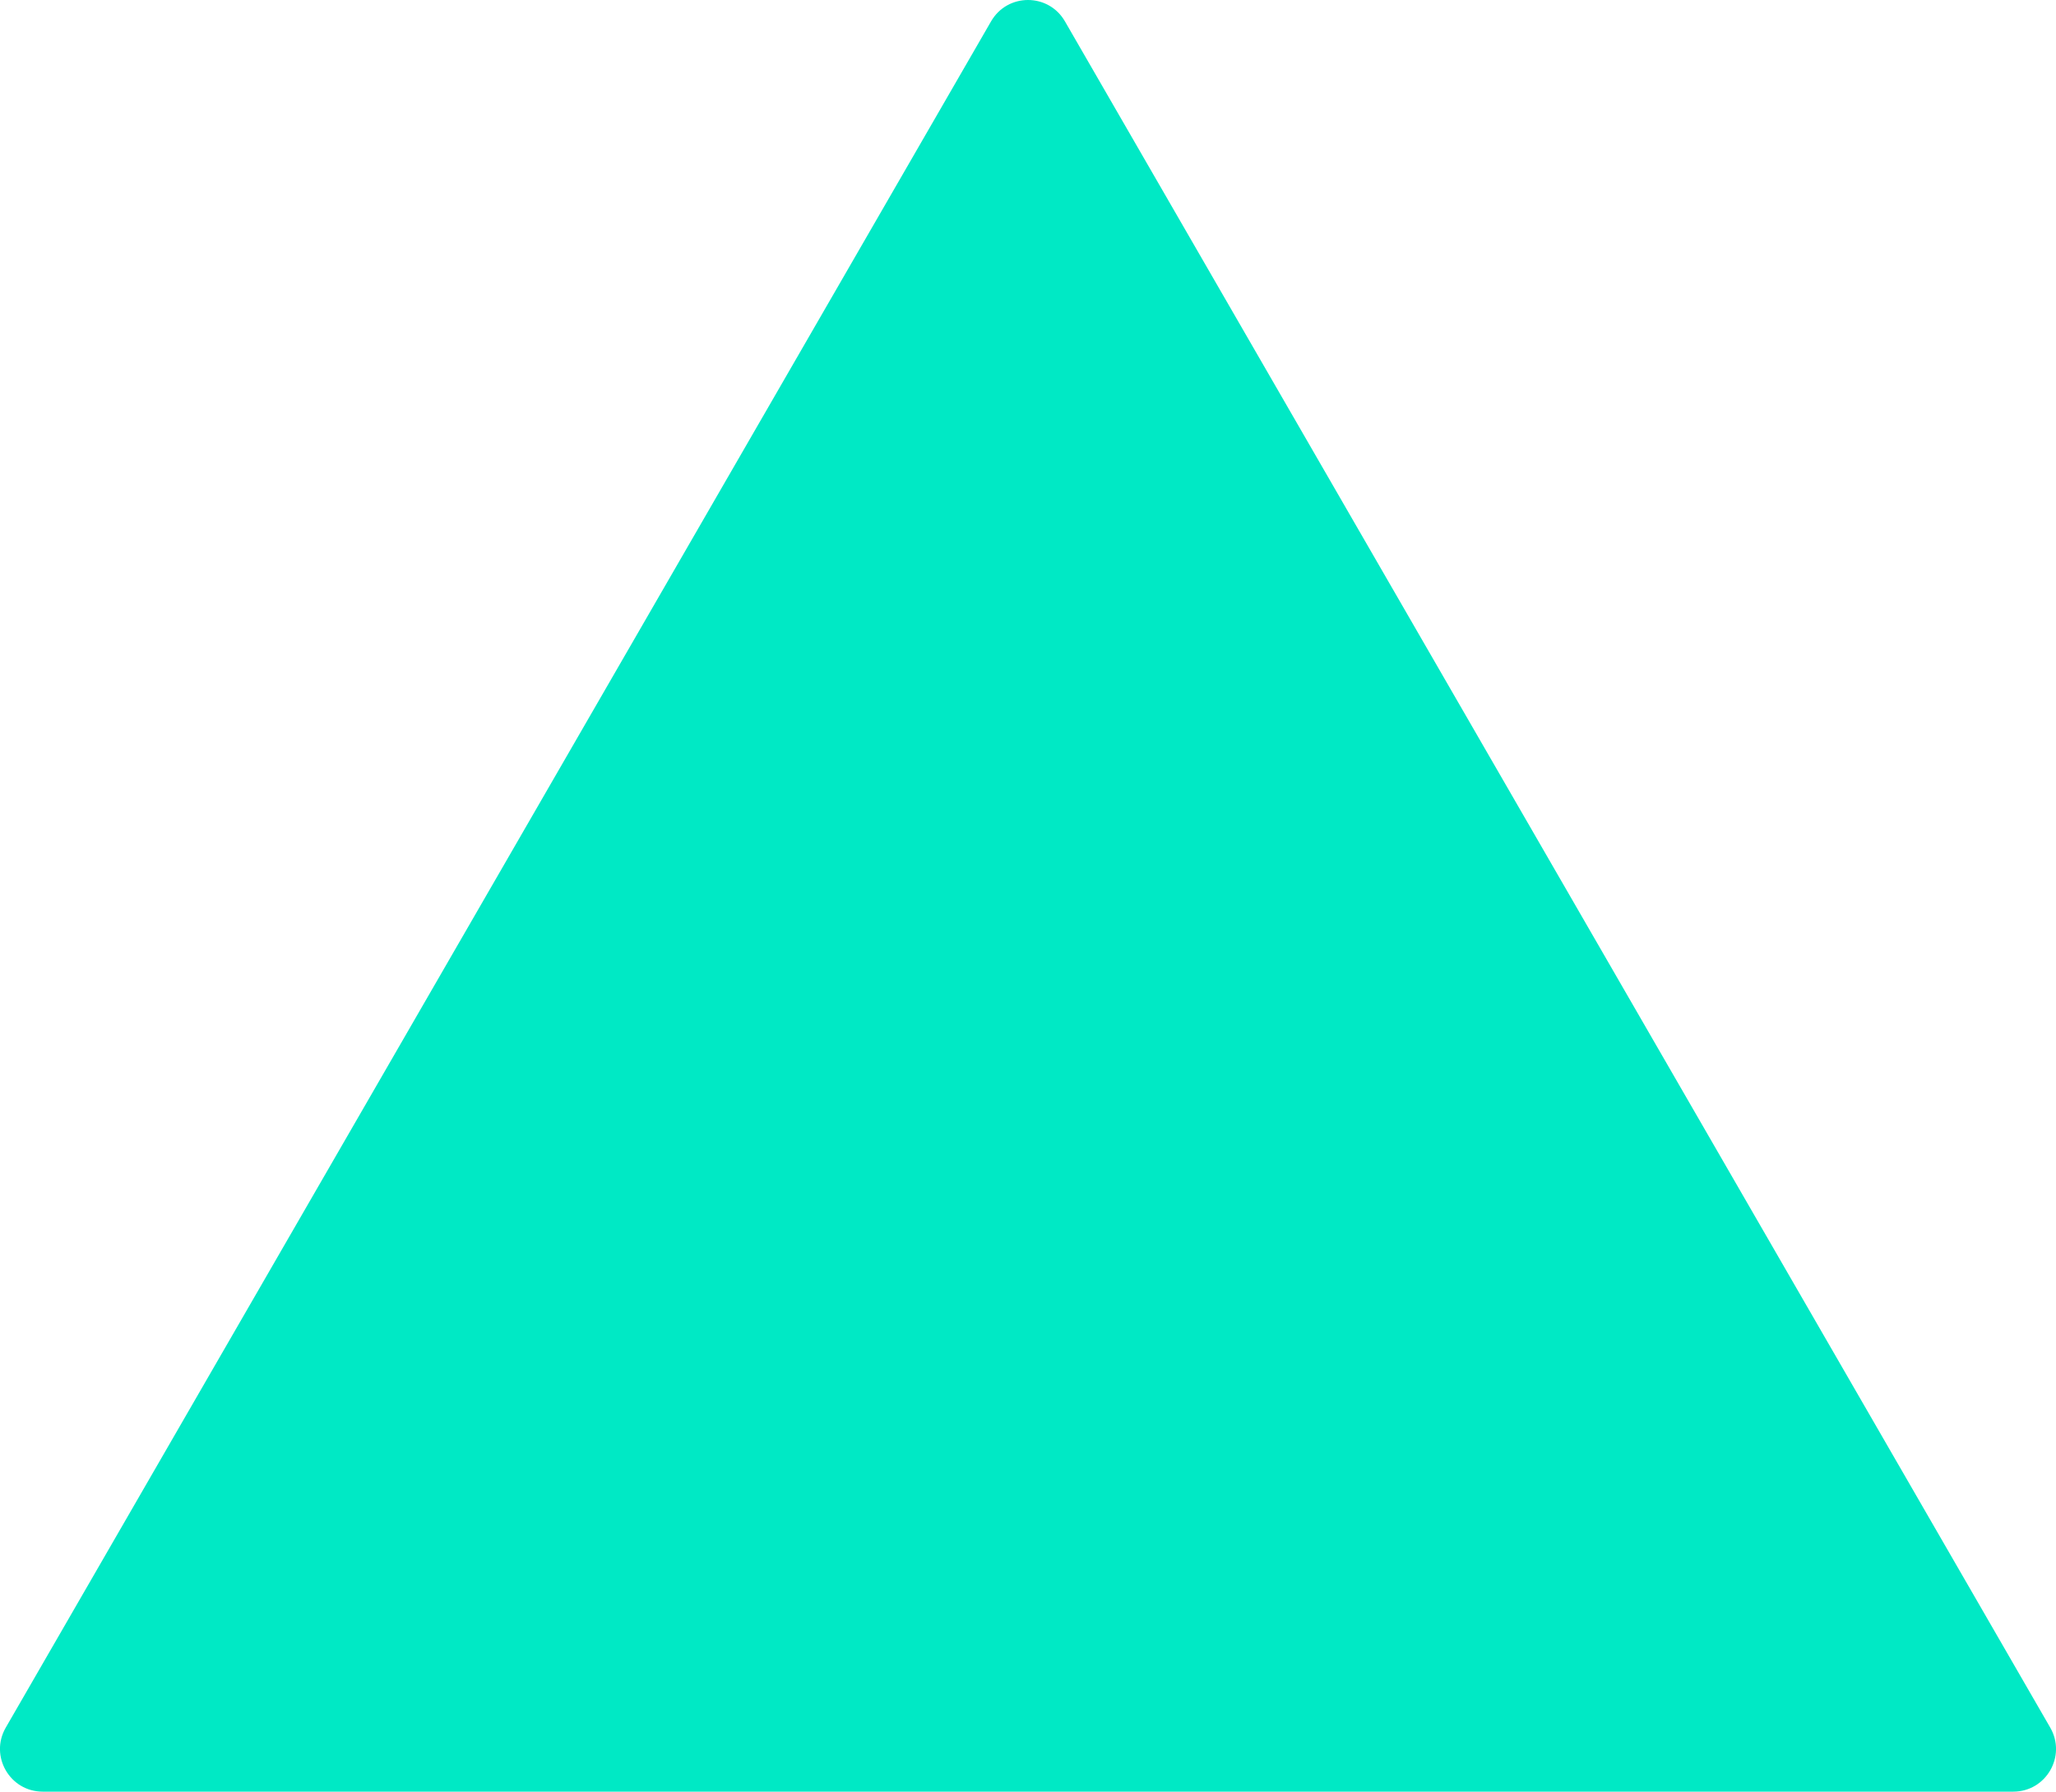 <?xml version="1.0" encoding="utf-8"?>
<!-- Generator: Adobe Illustrator 25.4.1, SVG Export Plug-In . SVG Version: 6.00 Build 0)  -->
<svg version="1.1" id="Capa_1" xmlns="http://www.w3.org/2000/svg" xmlns:xlink="http://www.w3.org/1999/xlink" x="0px" y="0px"
	 viewBox="0 0 462 402.6" style="enable-background:new 0 0 462 402.6;" xml:space="preserve">
<style type="text/css">
	.st0{fill:#00E9C5;}
</style>
<path class="st0" d="M222.7,4.8L1.3,388.2c-3.7,6.4,0.9,14.4,8.3,14.4h442.8c7.4,0,12-8,8.3-14.4L239.3,4.8
	C235.6-1.6,226.4-1.6,222.7,4.8z"/>
</svg>
